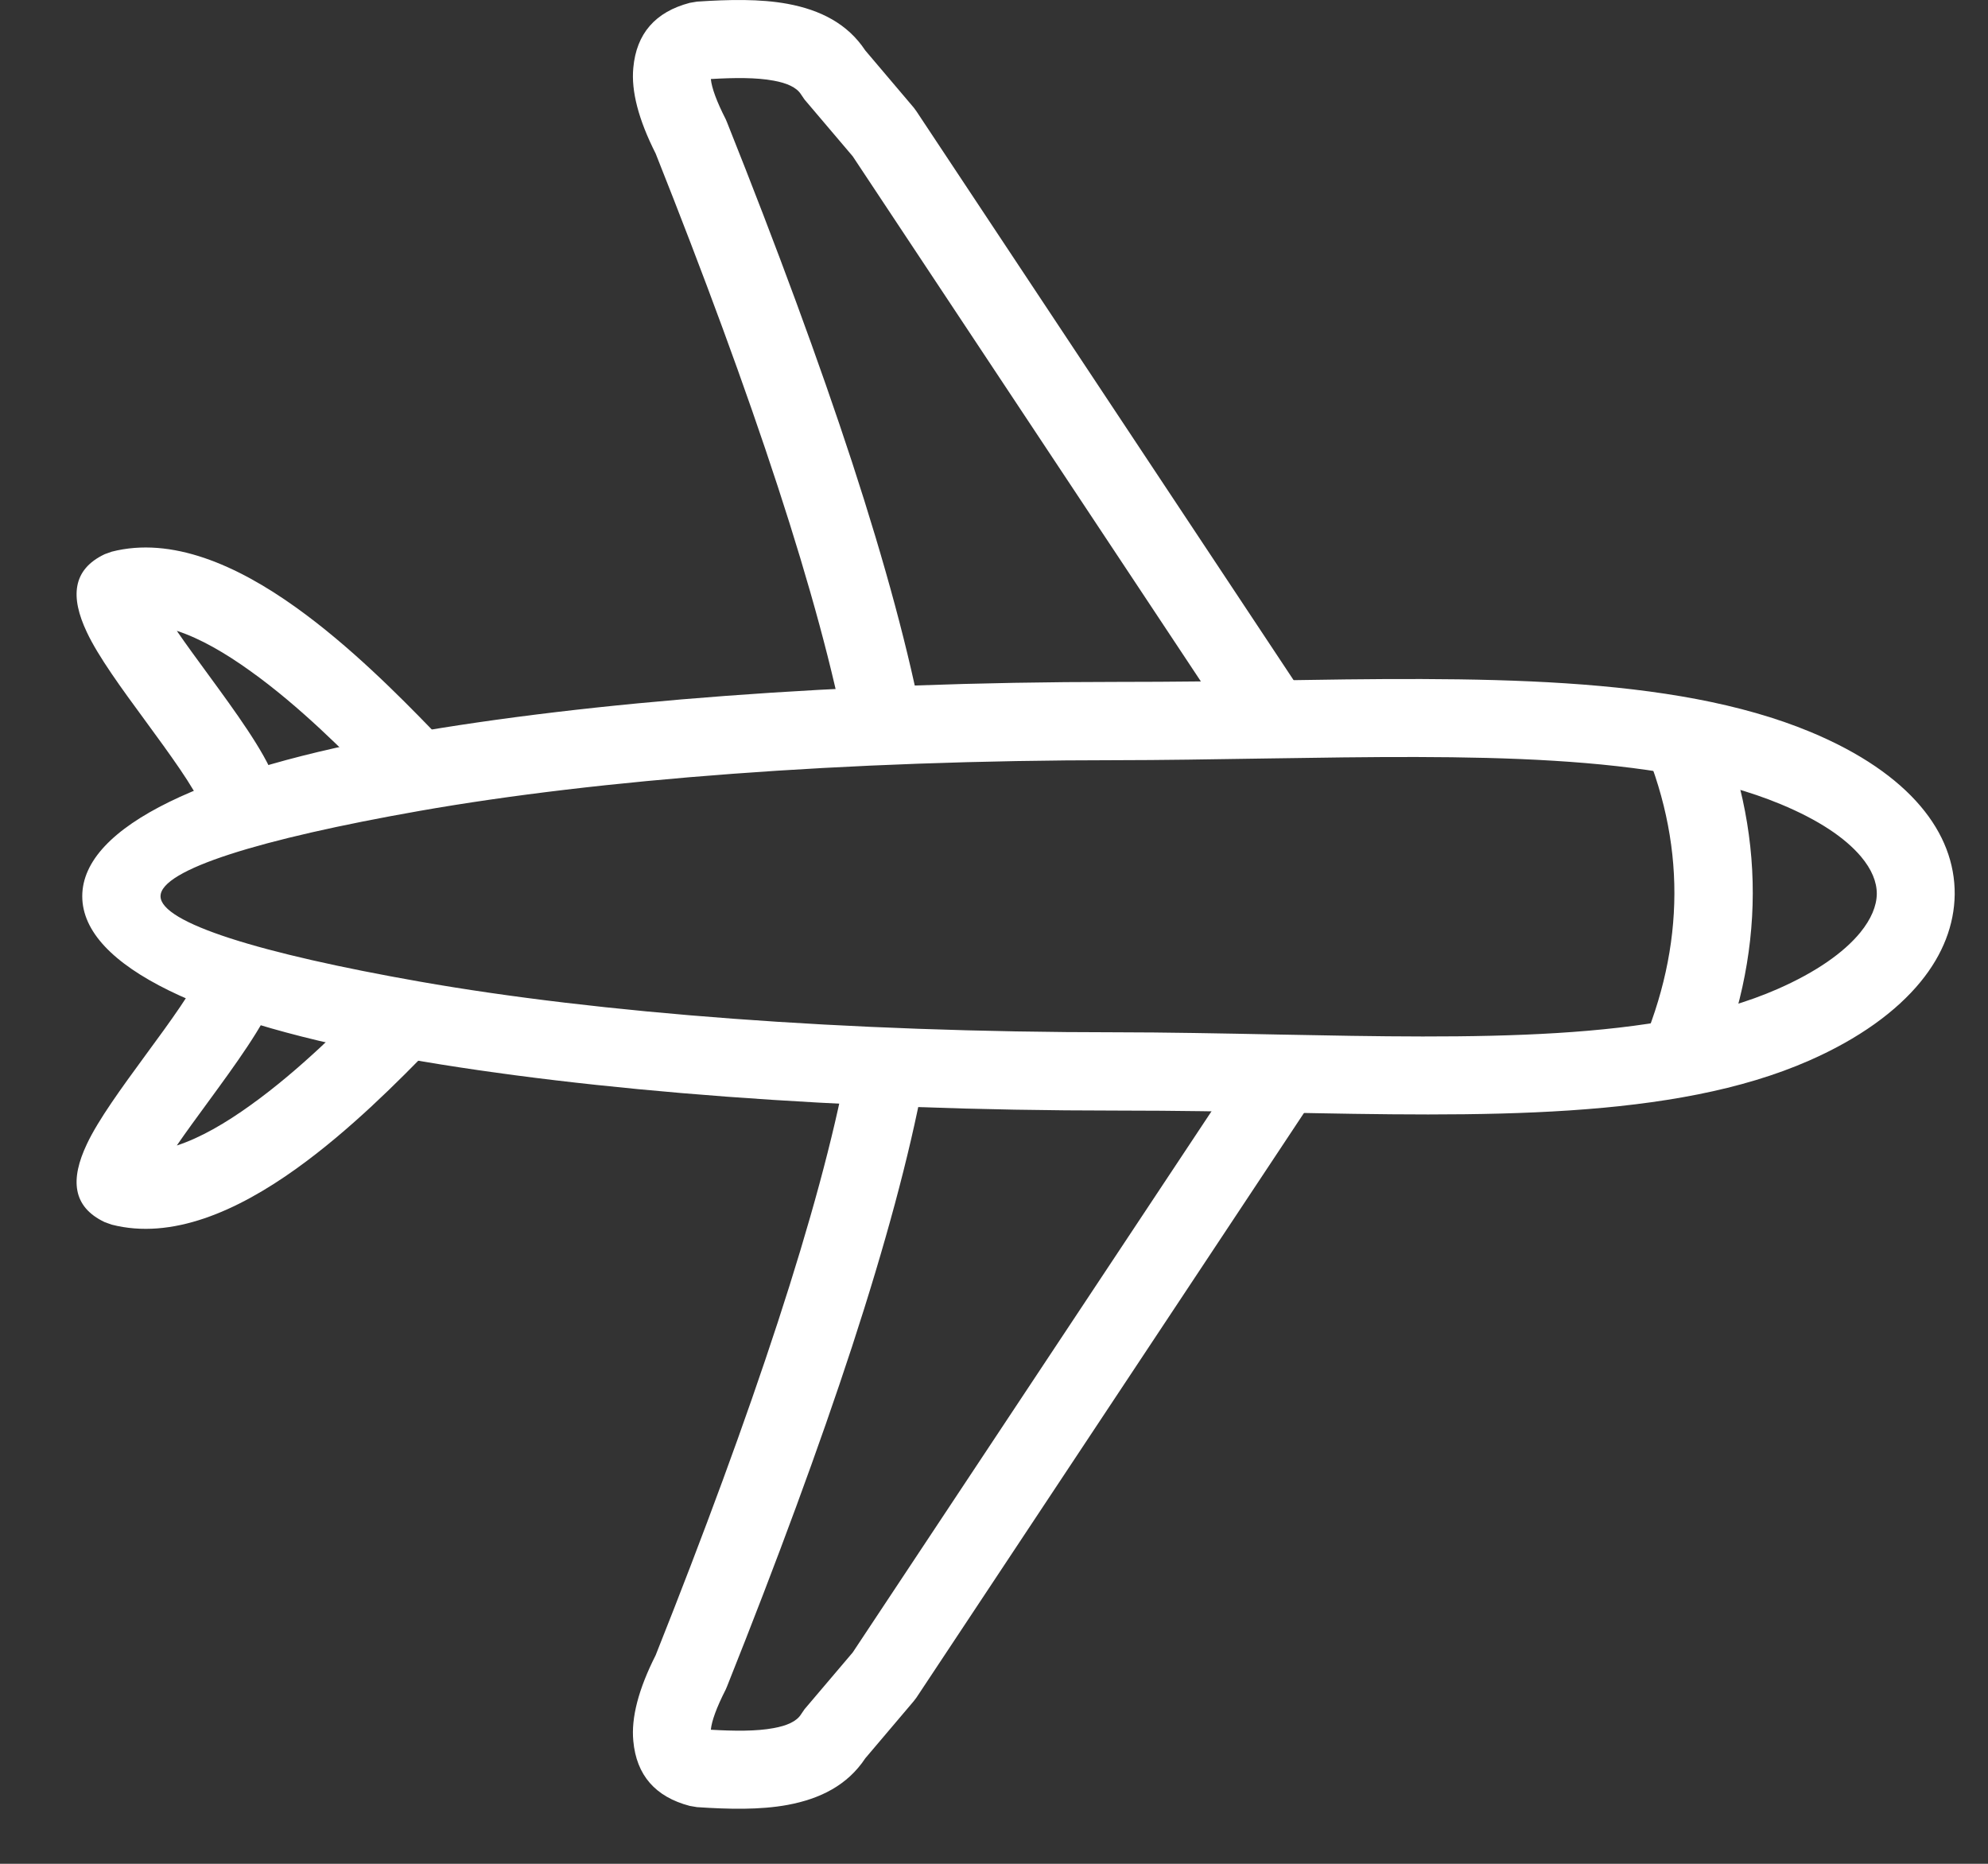 <svg width="16" height="15" viewBox="0 0 16 15" fill="none" xmlns="http://www.w3.org/2000/svg">
<rect x="0" y="0" width="16" height="15" fill="#333333" stroke="none"/>
<path d="M14.562 8.535C13.469 9.016 11.939 8.986 10.279 8.953C9.886 8.946 9.484 8.938 8.989 8.938C6.759 8.938 4.737 8.778 3.269 8.52C1.659 8.237 0.662 7.779 0.662 7.213C0.662 6.648 1.659 6.19 3.269 5.906C4.737 5.648 6.759 5.488 8.989 5.488C9.473 5.488 9.841 5.482 10.202 5.477C11.894 5.45 13.453 5.426 14.572 5.891C14.973 6.058 15.266 6.263 15.456 6.487C15.644 6.708 15.734 6.95 15.732 7.198C15.729 7.443 15.637 7.682 15.458 7.901C15.262 8.141 14.96 8.36 14.562 8.535L14.562 8.535ZM10.289 8.326C11.876 8.357 13.34 8.385 14.308 7.959C14.615 7.824 14.838 7.668 14.972 7.505C15.059 7.398 15.104 7.292 15.105 7.193C15.105 7.097 15.064 6.996 14.977 6.893C14.85 6.743 14.637 6.599 14.331 6.472C13.329 6.056 11.834 6.079 10.211 6.104C9.773 6.111 9.325 6.118 8.989 6.118C6.794 6.118 4.81 6.274 3.378 6.526C2.089 6.753 1.292 7 1.292 7.213C1.292 7.426 2.089 7.673 3.378 7.9C4.81 8.152 6.794 8.308 8.989 8.308C9.367 8.308 9.833 8.317 10.289 8.326L10.289 8.326Z" fill="white"/>
<path d="M10.011 6.006L6.863 1.258L6.475 0.801L6.447 0.76C6.411 0.702 6.331 0.668 6.226 0.649C6.087 0.623 5.91 0.625 5.721 0.636C5.728 0.707 5.767 0.815 5.841 0.96L5.852 0.986C6.256 1.998 6.594 2.915 6.858 3.721C7.125 4.539 7.319 5.255 7.432 5.858L6.815 5.971C6.708 5.402 6.52 4.712 6.26 3.916C5.998 3.114 5.667 2.217 5.277 1.236C5.139 0.963 5.079 0.733 5.097 0.546C5.122 0.27 5.274 0.096 5.551 0.023L5.61 0.013C5.866 -0.004 6.116 -0.01 6.339 0.031C6.602 0.08 6.821 0.19 6.964 0.406L7.354 0.866L7.376 0.896L10.534 5.659L10.011 6.006L10.011 6.006Z" fill="white"/>
<path d="M10.534 8.898L7.376 13.662L7.354 13.691L6.964 14.151C6.821 14.367 6.602 14.477 6.339 14.526C6.116 14.567 5.866 14.561 5.61 14.544L5.551 14.534C5.274 14.461 5.122 14.287 5.097 14.011C5.079 13.824 5.139 13.594 5.277 13.321C5.667 12.341 5.998 11.443 6.26 10.641C6.52 9.845 6.708 9.155 6.815 8.586L7.432 8.699C7.319 9.302 7.125 10.018 6.858 10.836C6.594 11.642 6.256 12.559 5.852 13.571L5.841 13.597C5.767 13.742 5.728 13.85 5.721 13.921C5.91 13.932 6.087 13.934 6.226 13.908C6.331 13.889 6.411 13.855 6.447 13.797L6.475 13.756L6.863 13.299L10.011 8.551L10.534 8.898L10.534 8.898Z" fill="white"/>
<path d="M3.03 6.314C2.779 6.054 2.41 5.683 2.017 5.402C1.816 5.257 1.611 5.138 1.423 5.077C1.497 5.185 1.586 5.306 1.676 5.429C1.896 5.73 2.121 6.038 2.21 6.267L1.625 6.493C1.567 6.344 1.366 6.069 1.169 5.8C0.978 5.54 0.791 5.284 0.699 5.088C0.565 4.805 0.581 4.584 0.843 4.46L0.899 4.44C1.382 4.316 1.907 4.548 2.384 4.89C2.813 5.197 3.21 5.597 3.48 5.876L3.03 6.314L3.03 6.314Z" fill="white"/>
<path d="M3.48 8.42C3.21 8.699 2.813 9.099 2.384 9.406C1.907 9.748 1.382 9.98 0.899 9.856L0.843 9.836C0.581 9.712 0.565 9.491 0.699 9.208C0.791 9.012 0.978 8.756 1.169 8.495C1.366 8.227 1.567 7.952 1.624 7.803L2.21 8.029C2.121 8.258 1.896 8.566 1.676 8.867C1.586 8.99 1.497 9.111 1.423 9.219C1.611 9.158 1.816 9.039 2.017 8.894C2.41 8.613 2.779 8.242 3.03 7.982L3.48 8.42L3.48 8.42Z" fill="white"/>
<path d="M13.776 5.68C14.221 6.687 14.213 7.693 13.776 8.7L13.2 8.452C13.564 7.612 13.572 6.773 13.2 5.933L13.776 5.68V5.68Z" fill="white"/>
</svg>
